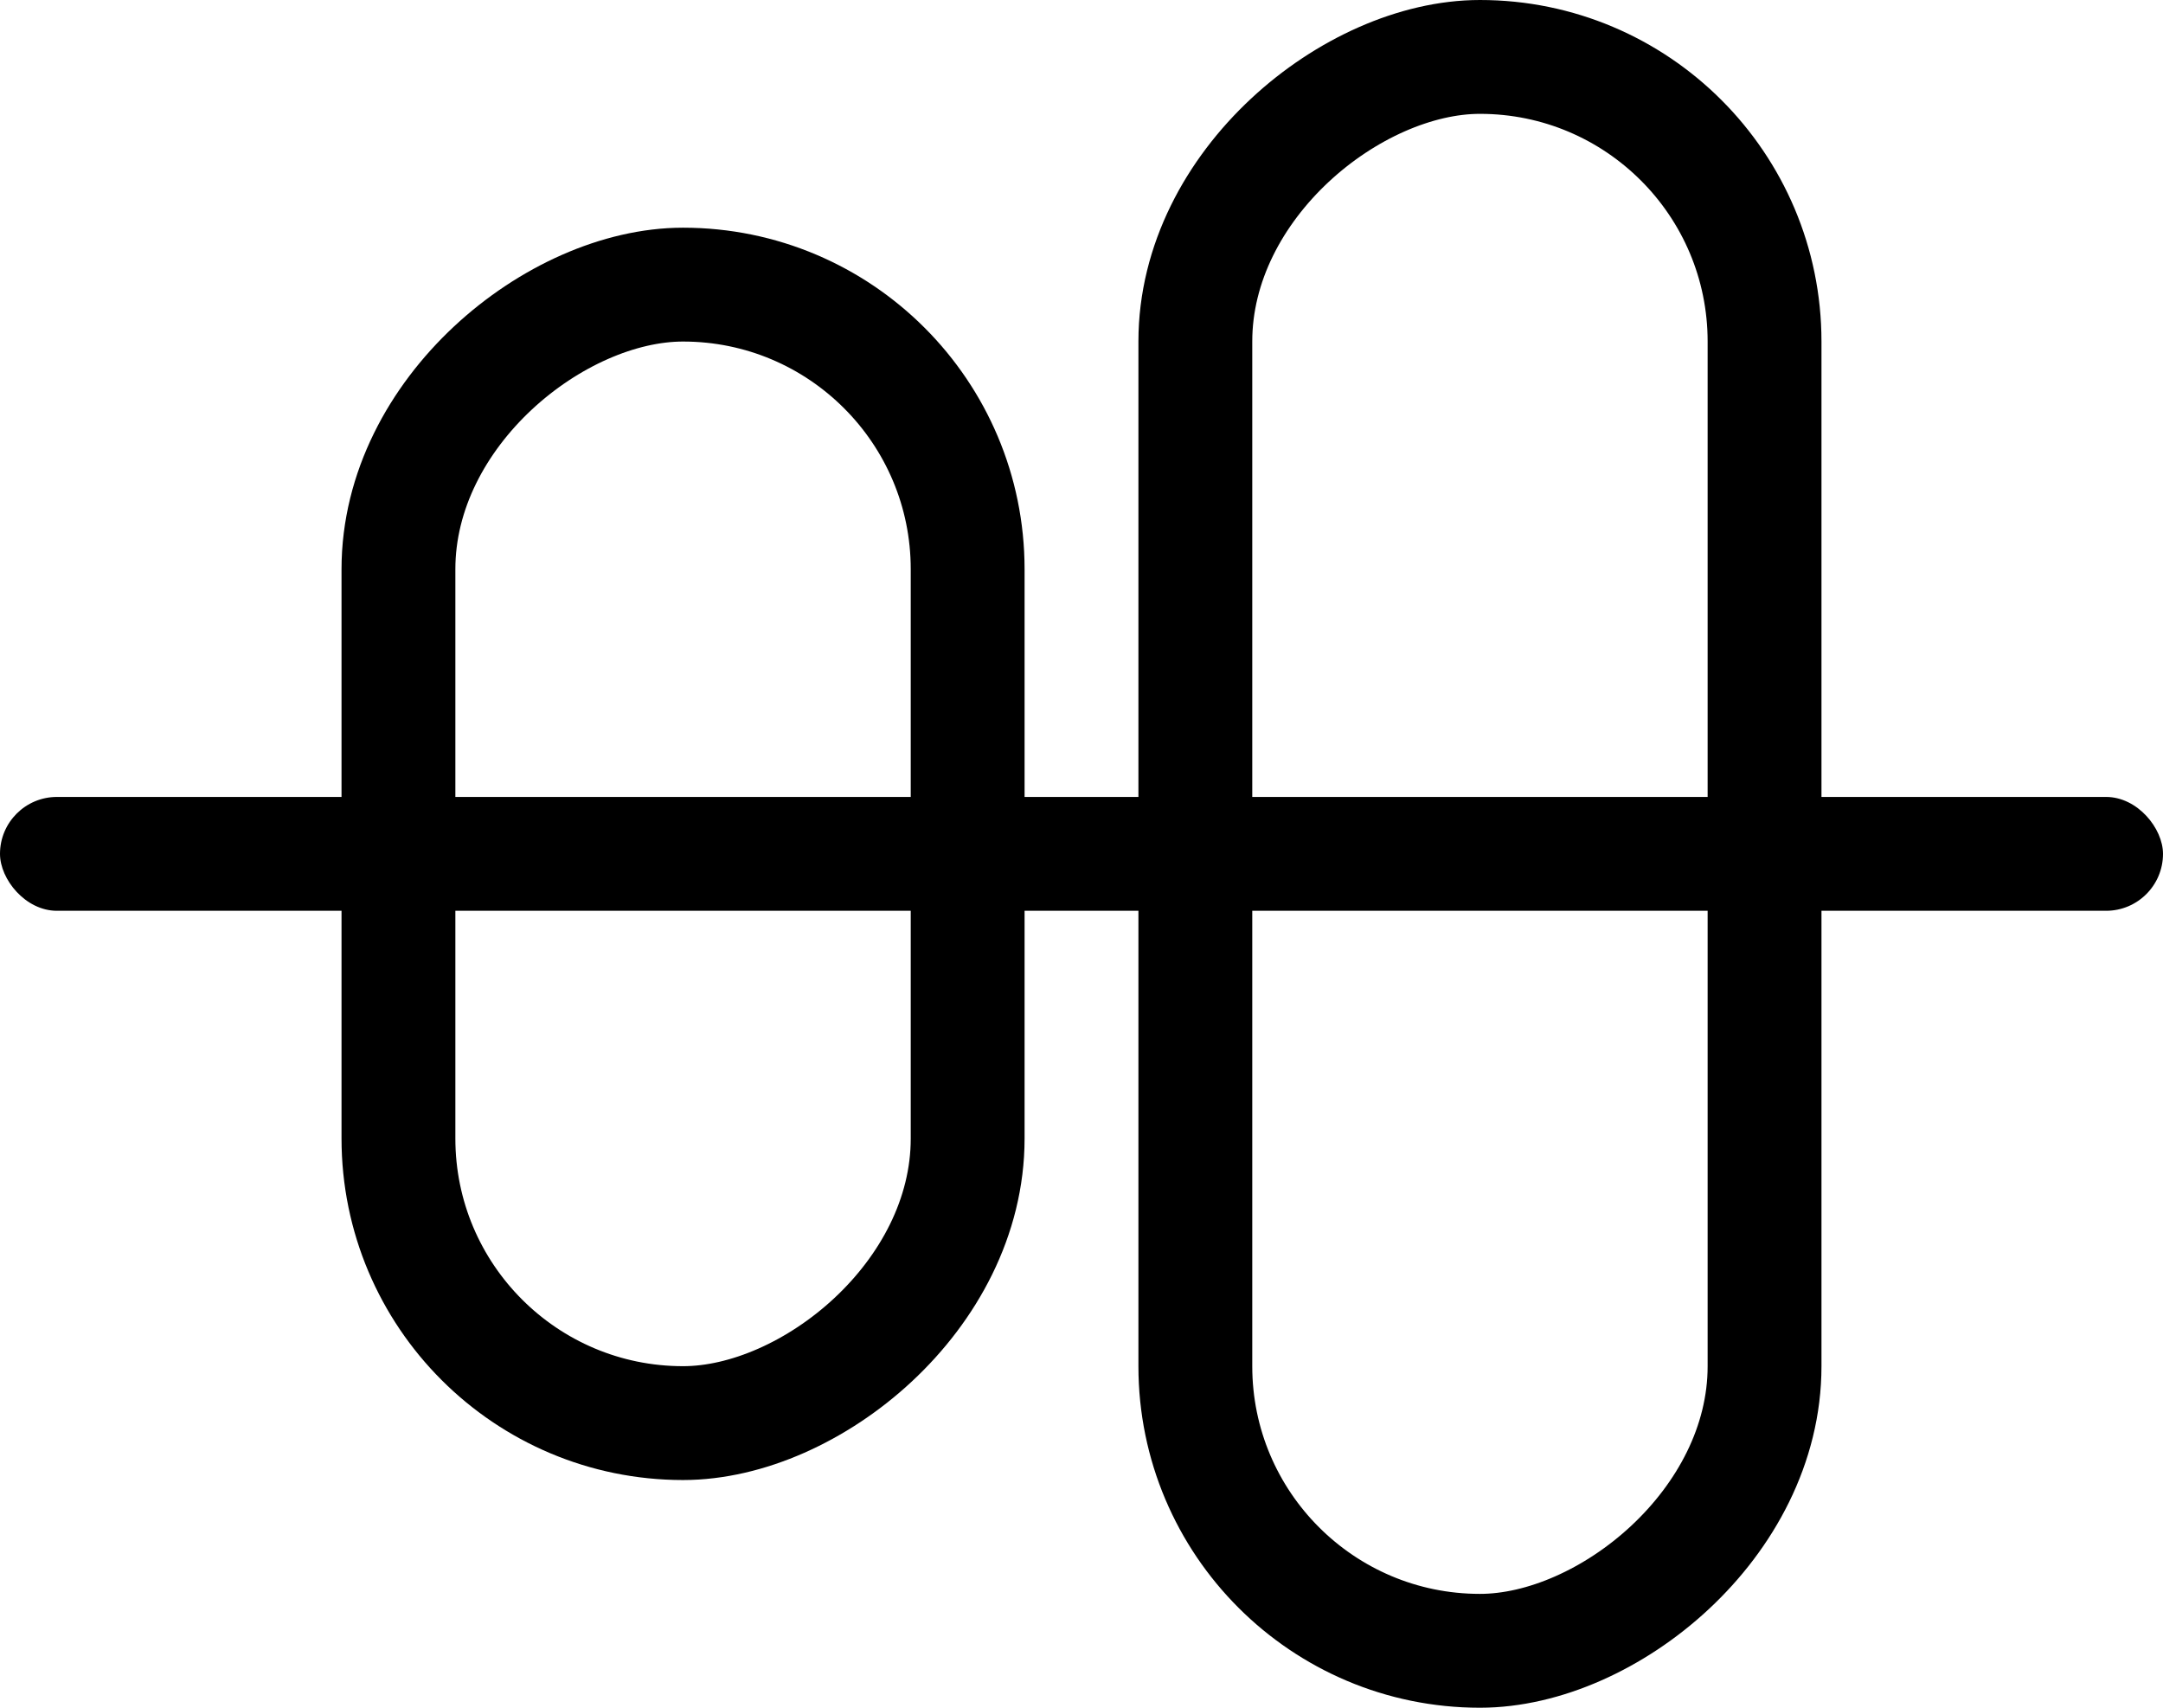 <svg width="19" height="15" viewBox="0 0 19 15" fill="none" xmlns="http://www.w3.org/2000/svg">
<rect x="19" y="8" width="19" height="1" rx="0.5" transform="rotate(180 19 8)" fill="black"/>
<rect x="15.5" y="0.5" width="14" height="5" rx="2.5" transform="rotate(90 15.5 0.5)" stroke="black"/>
<rect x="8.5" y="2.5" width="10" height="5" rx="2.5" transform="rotate(90 8.5 2.5)" stroke="black"/>
</svg>
